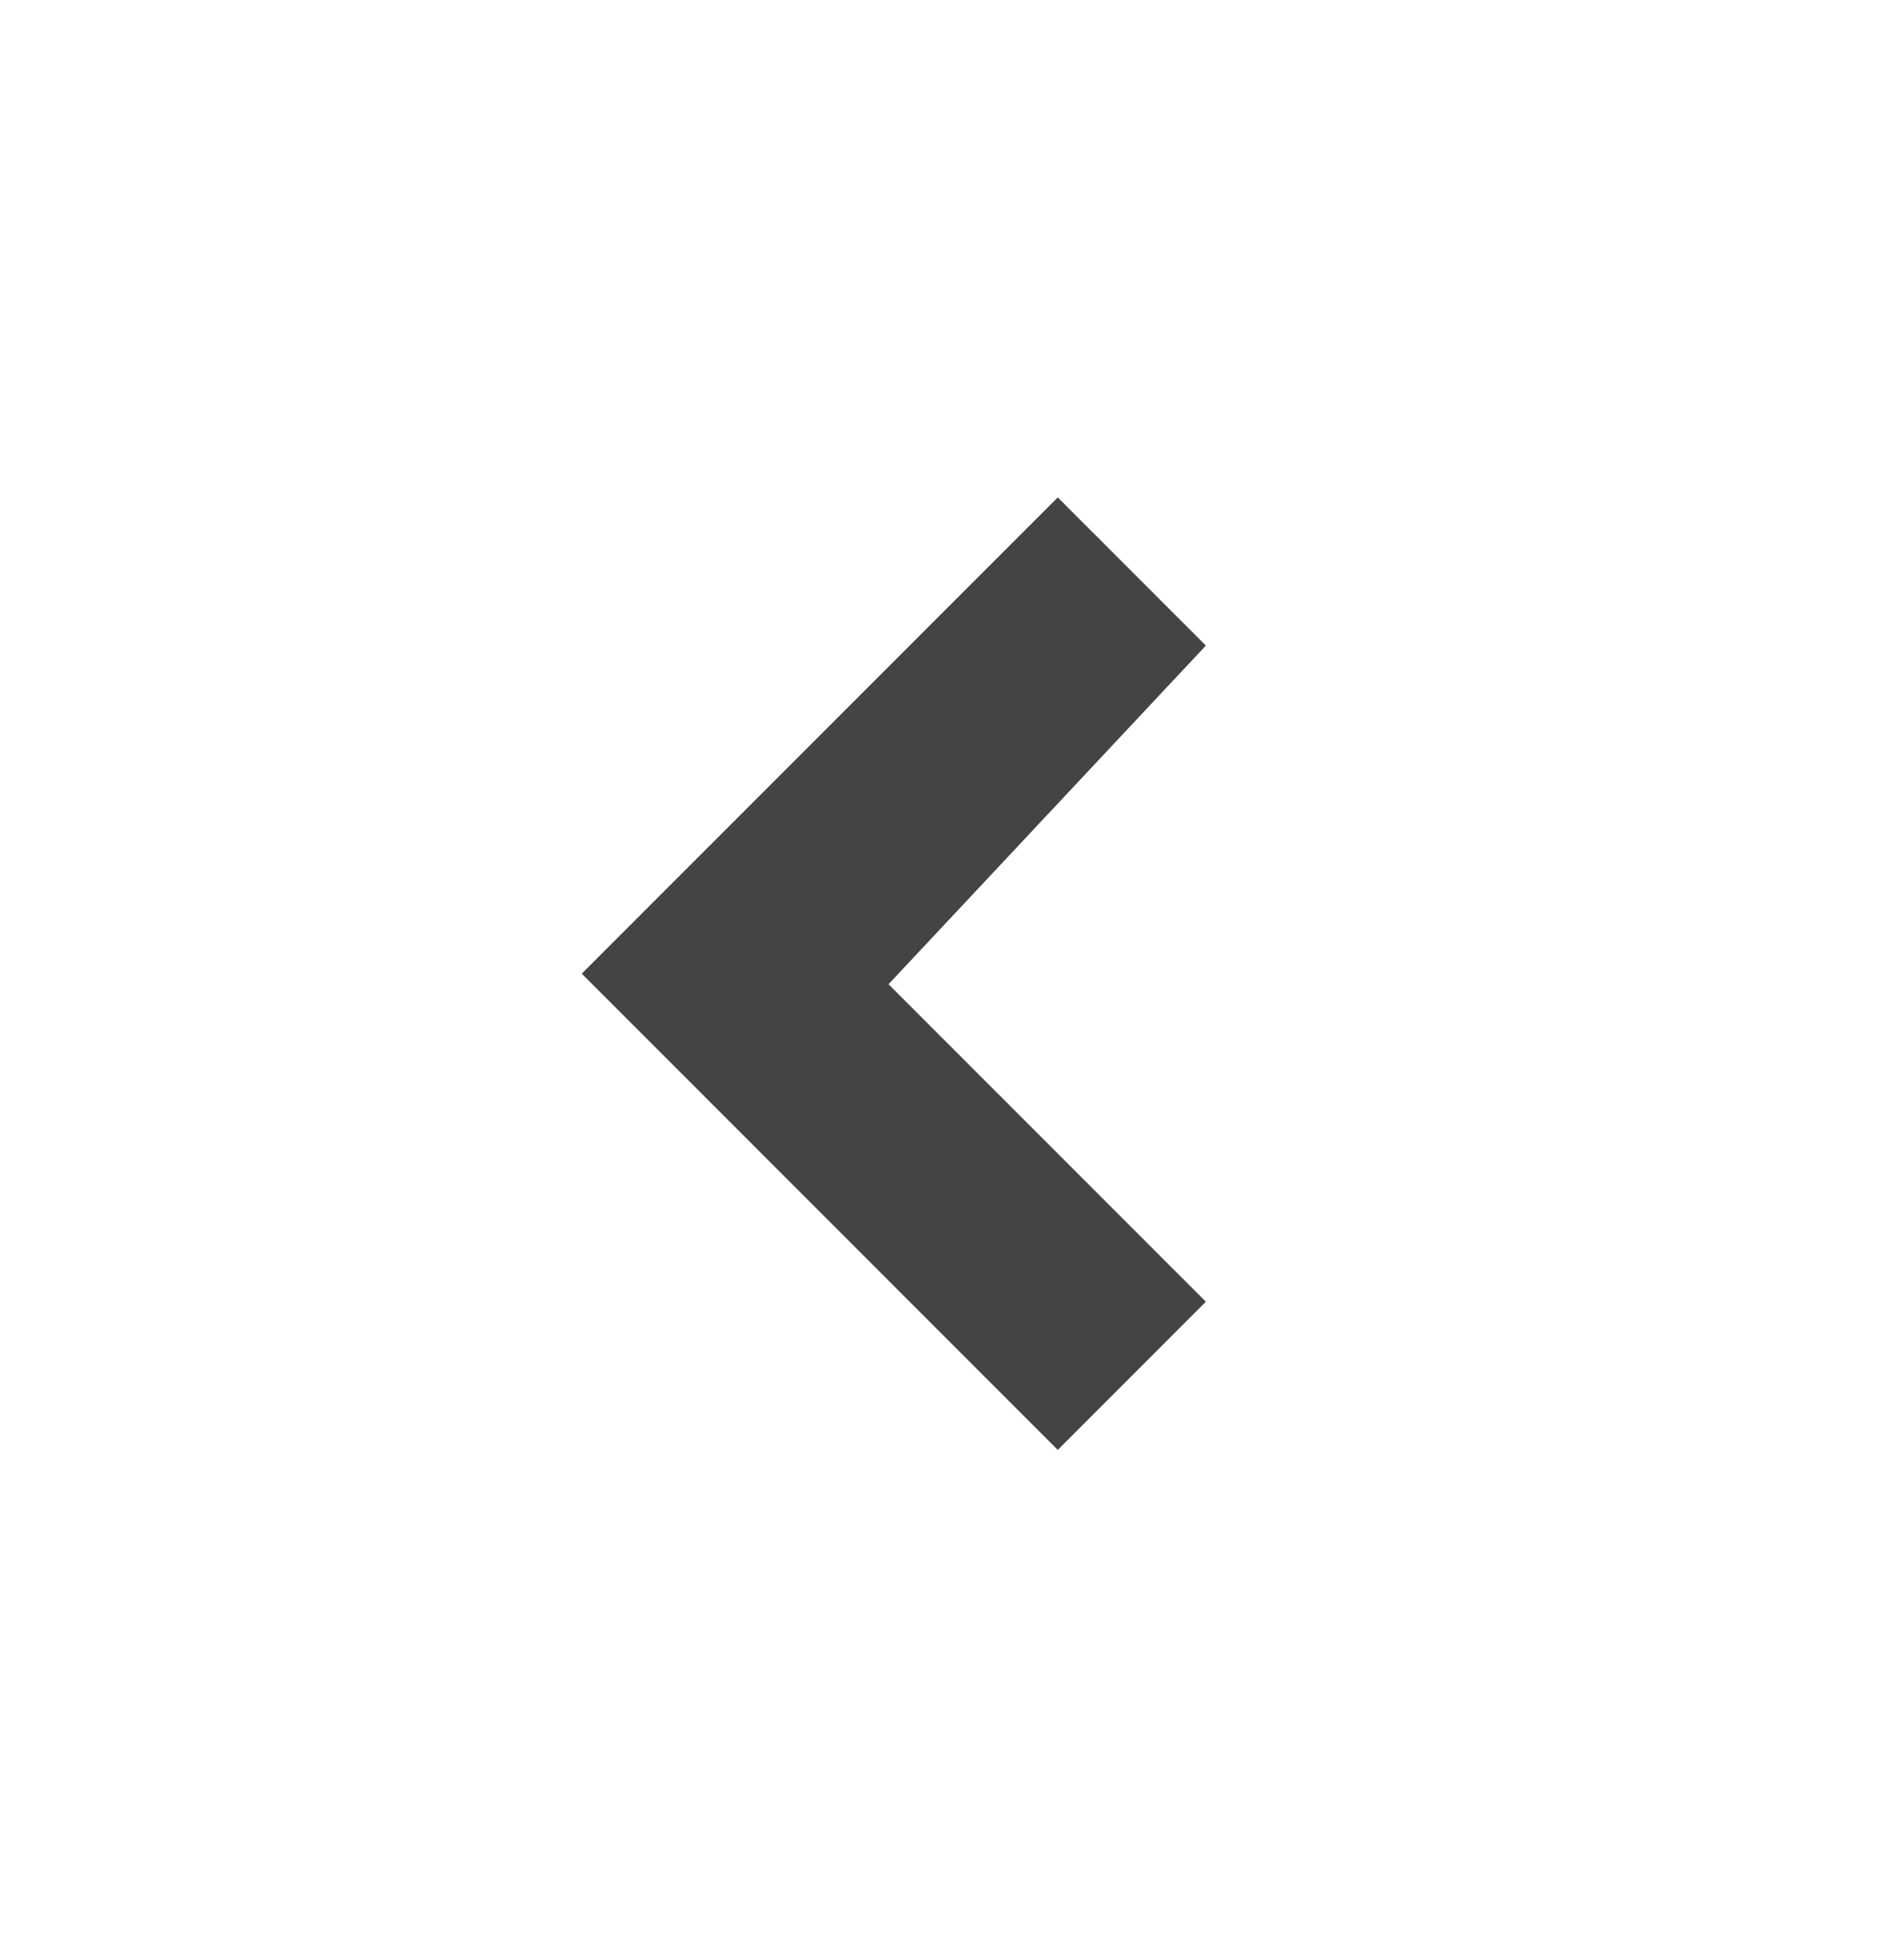 <?xml version="1.0" encoding="utf-8"?>
<!-- Generator: Adobe Illustrator 25.4.1, SVG Export Plug-In . SVG Version: 6.00 Build 0)  -->
<svg version="1.1" id="Layer_1" xmlns="http://www.w3.org/2000/svg" xmlns:xlink="http://www.w3.org/1999/xlink" x="0px" y="0px"
	 viewBox="0 0 18 18.3" style="enable-background:new 0 0 18 18.3;" xml:space="preserve">
<style type="text/css">
	.st0{fill:#444444;}
</style>
<path id="XMLID_86_" class="st0" d="M11.4,6.1L10,4.7L5.5,9.2l4.5,4.5l1.4-1.4l-3-3L11.4,6.1z"/>
</svg>
